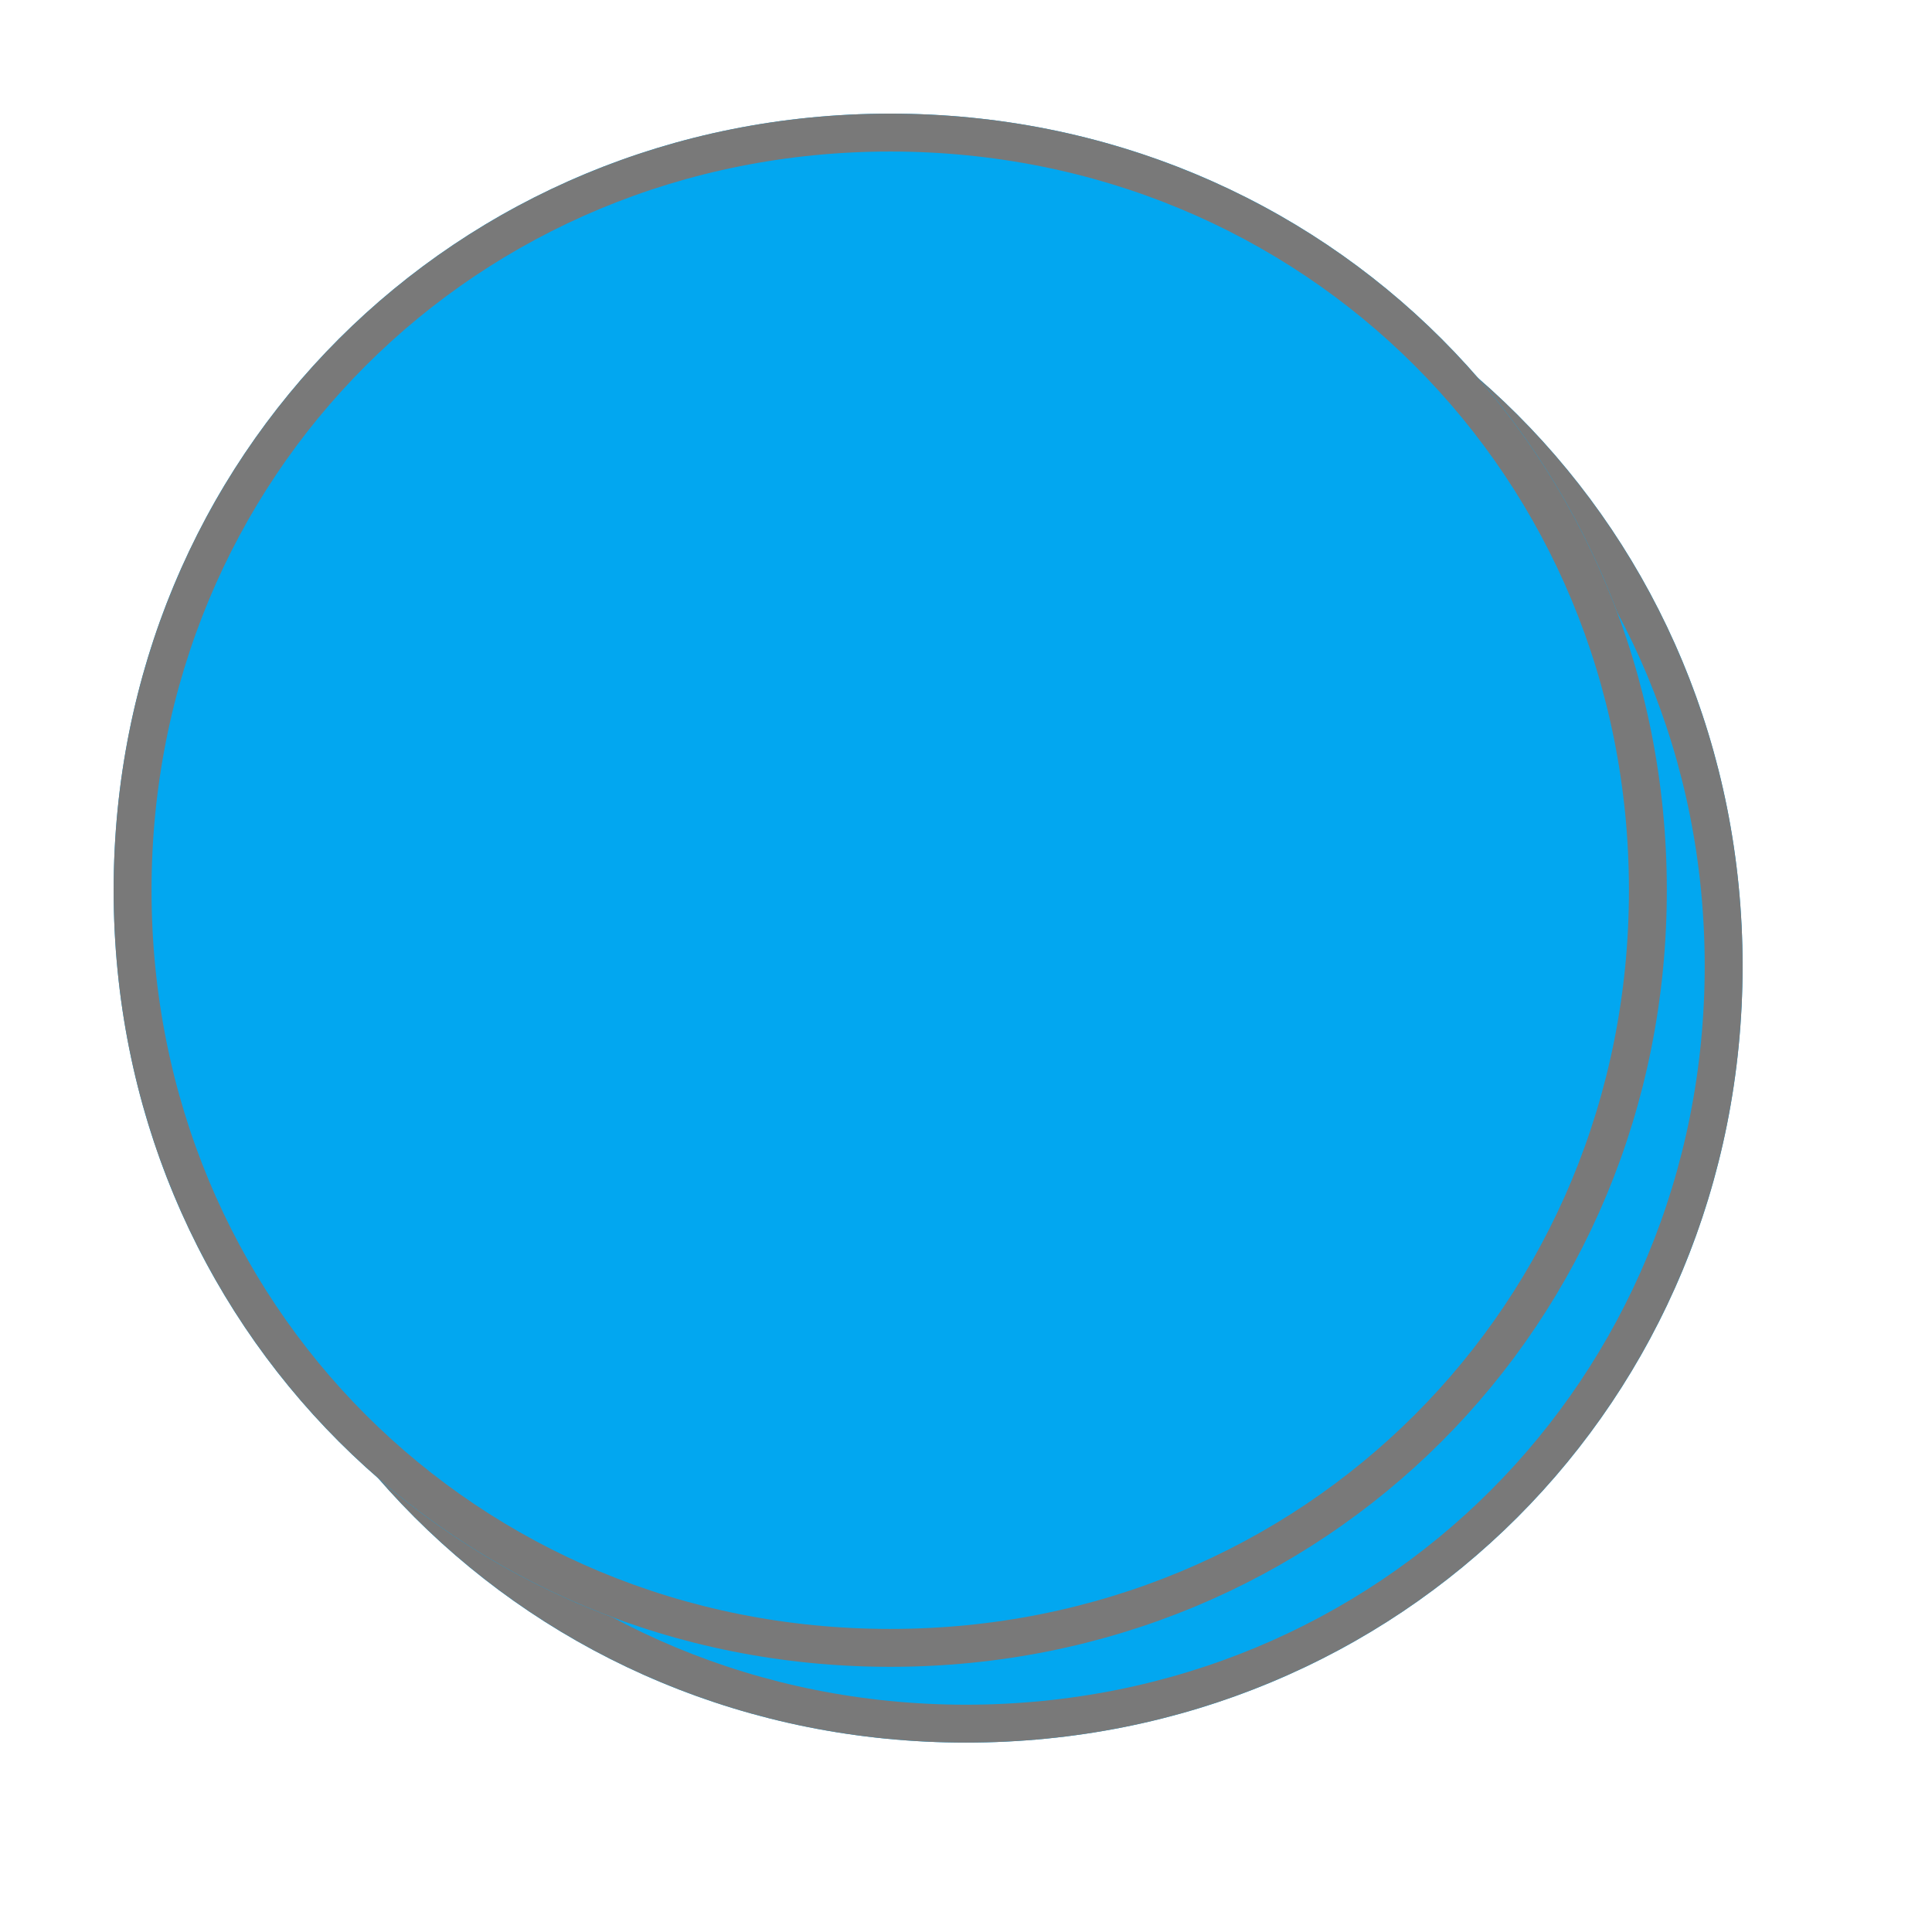 ﻿<?xml version="1.0" encoding="utf-8"?>
<svg version="1.1" xmlns:xlink="http://www.w3.org/1999/xlink" width="51px" height="51px" xmlns="http://www.w3.org/2000/svg">
  <defs>
    <filter x="-3px" y="-3px" width="51px" height="51px" filterUnits="userSpaceOnUse" id="filter13">
      <feOffset dx="2" dy="2" in="SourceAlpha" result="shadowOffsetInner" />
      <feGaussianBlur stdDeviation="2.5" in="shadowOffsetInner" result="shadowGaussian" />
      <feComposite in2="shadowGaussian" operator="atop" in="SourceAlpha" result="shadowComposite" />
      <feColorMatrix type="matrix" values="0 0 0 0 0  0 0 0 0 0  0 0 0 0 0  0 0 0 0.349 0  " in="shadowComposite" />
    </filter>
    <g id="widget14">
      <path d="M 20.5 0  C 31.98 0  41 9.02  41 20.5  C 41 31.98  31.98 41  20.5 41  C 9.02 41  0 31.98  0 20.5  C 0 9.02  9.02 0  20.5 0  Z " fill-rule="nonzero" fill="#02a7f0" stroke="none" />
      <path d="M 20.5 0.5  C 31.7 0.5  40.5 9.3  40.5 20.5  C 40.5 31.7  31.7 40.5  20.5 40.5  C 9.3 40.5  0.5 31.7  0.5 20.5  C 0.5 9.3  9.3 0.5  20.5 0.5  Z " stroke-width="1" stroke="#797979" fill="none" />
    </g>
  </defs>
  <g transform="matrix(1 0 0 1 3 3 )">
    <use xlink:href="#widget14" filter="url(#filter13)" />
    <use xlink:href="#widget14" />
  </g>
</svg>